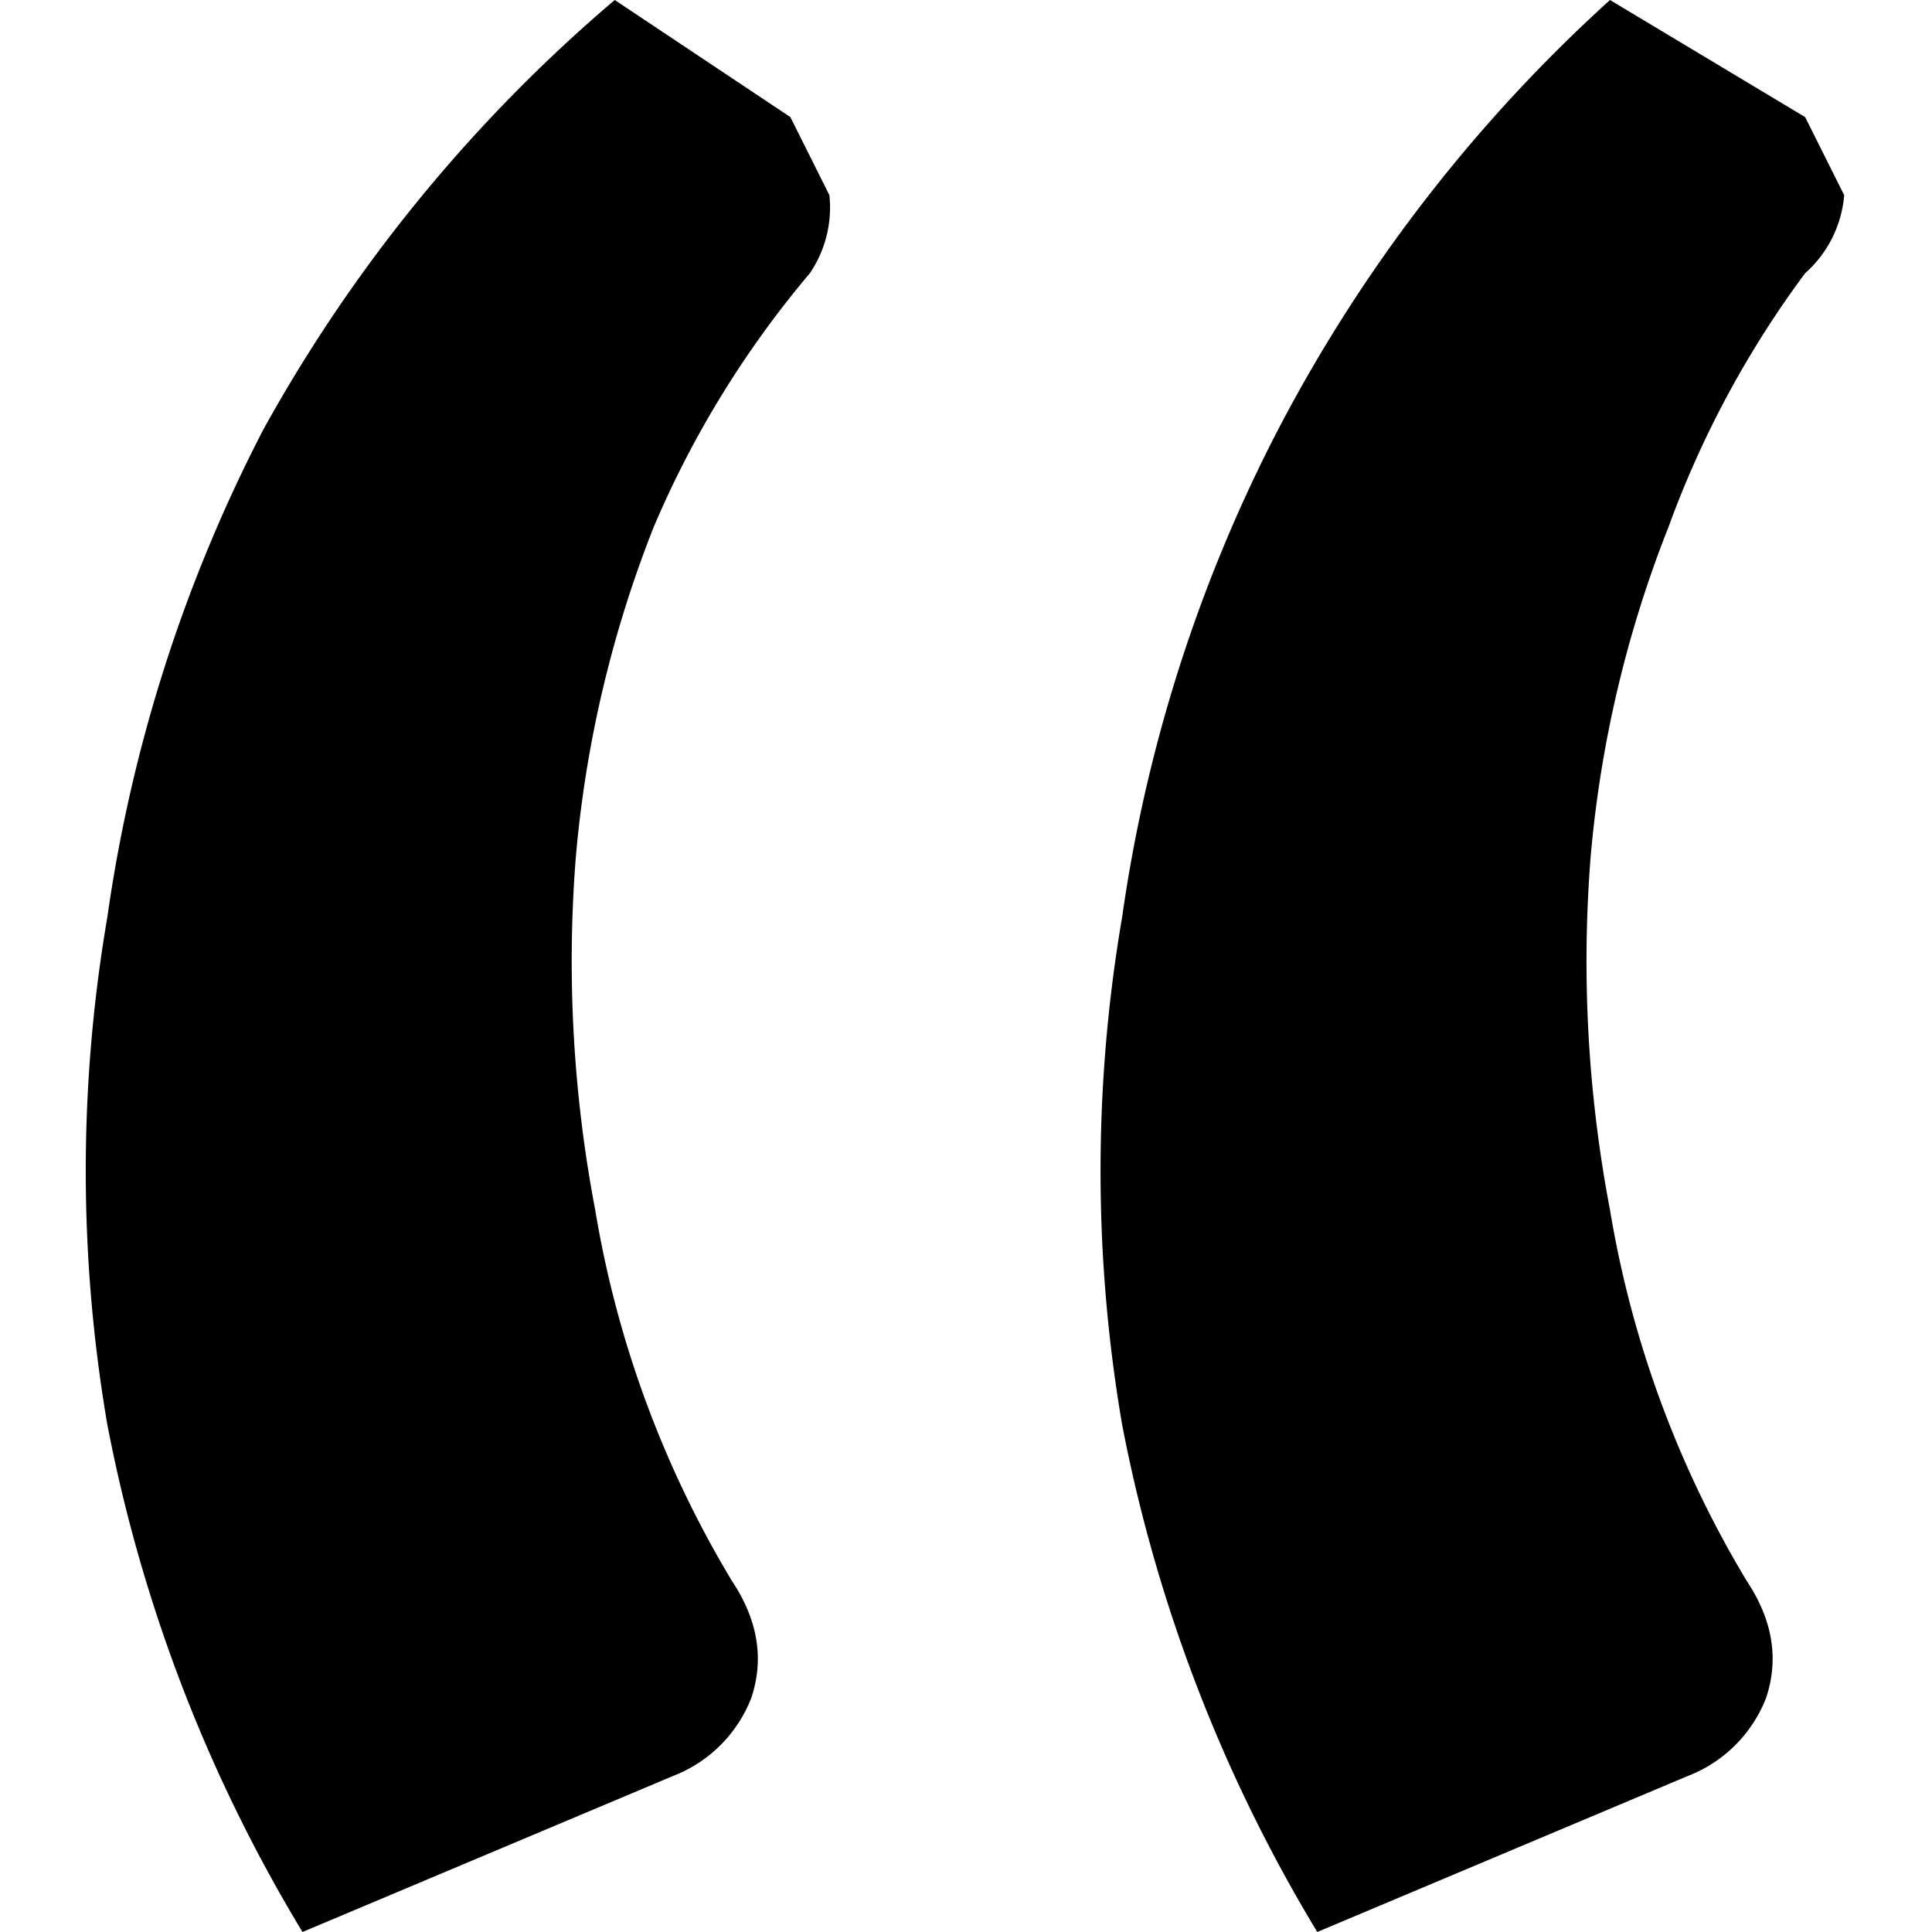 <svg xmlns="http://www.w3.org/2000/svg" style="width: 30px; height: 30px;" class="shrink-0 fill-primary-500" viewBox="0 0 90 99"><path class="fill-primary-500" d="M11 99A79 79 0 0 1 1 73a77 77 0 0 1 0-26 78 78 0 0 1 8-25A79 79 0 0 1 27 0l9 6 2 4a6 6 0 0 1-1 4 51 51 0 0 0-8 13 60 60 0 0 0-4 17 68 68 0 0 0 1 18 54 54 0 0 0 7 19q2 3 1 6a7 7 0 0 1-4 4Zm52 0a79 79 0 0 1-10-26 77 77 0 0 1 0-26 78 78 0 0 1 8-25A79 79 0 0 1 78 0l10 6 2 4a6 6 0 0 1-2 4 51 51 0 0 0-7 13 60 60 0 0 0-4 17 68 68 0 0 0 1 18 54 54 0 0 0 7 19q2 3 1 6a7 7 0 0 1-4 4Z"/></svg>